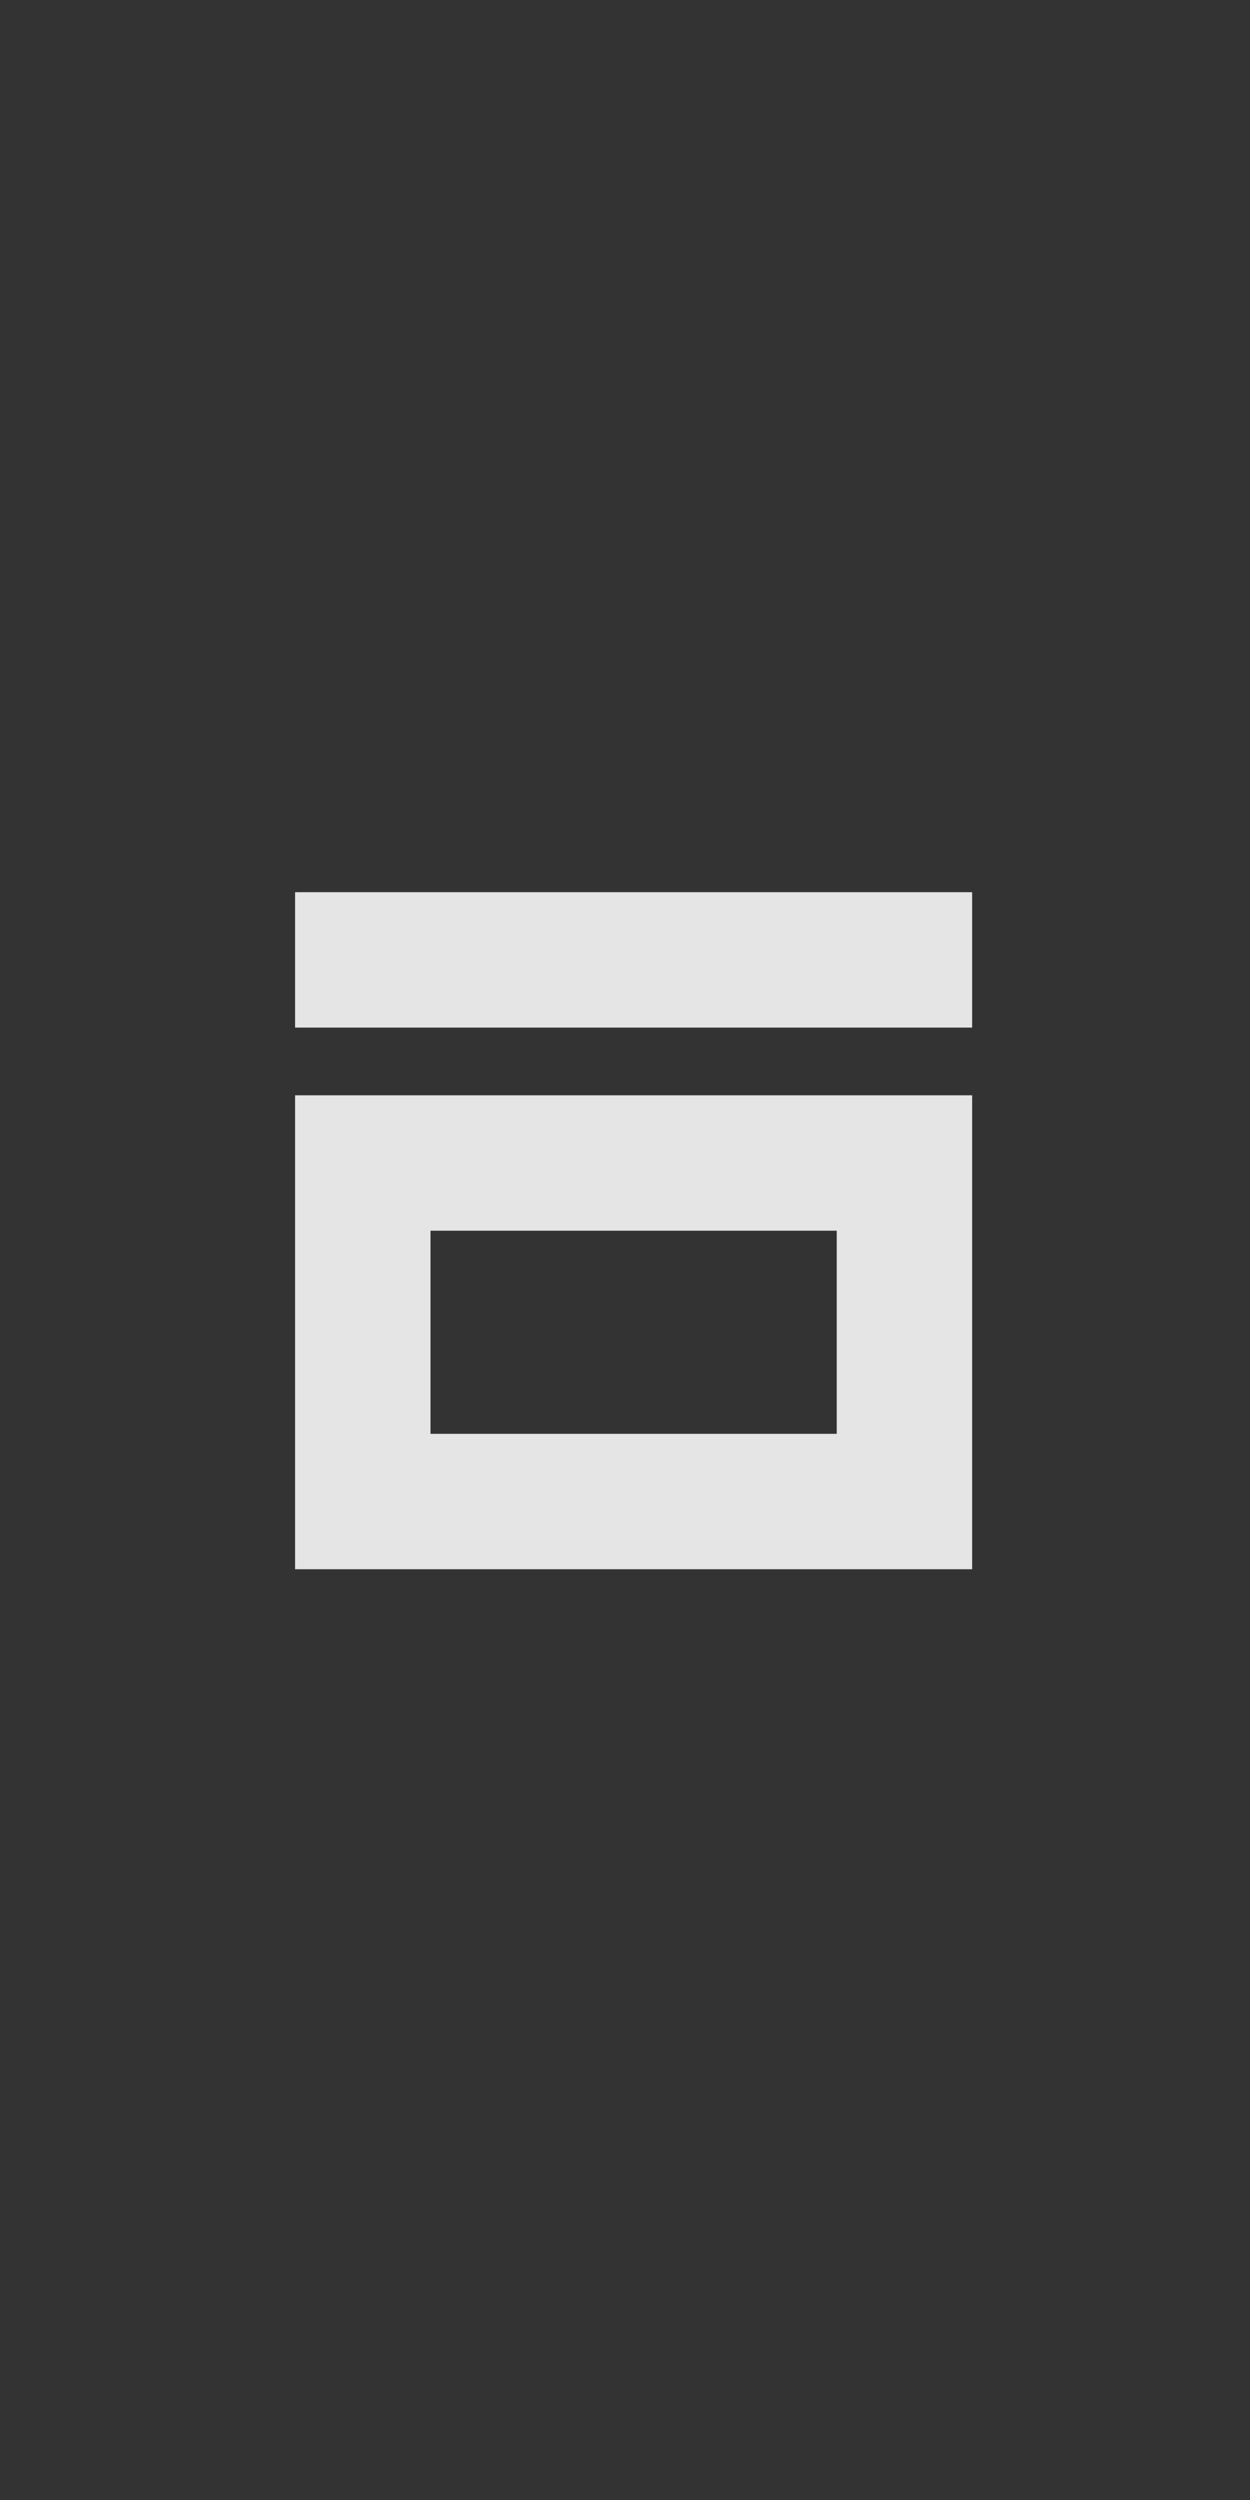<?xml version="1.0" encoding="UTF-8" standalone="no"?>
<!-- Created with Inkscape (http://www.inkscape.org/) -->

<svg
   xmlns:dc="http://purl.org/dc/elements/1.1/"
   xmlns:cc="http://creativecommons.org/ns#"
   xmlns:rdf="http://www.w3.org/1999/02/22-rdf-syntax-ns#"
   xmlns:svg="http://www.w3.org/2000/svg"
   xmlns="http://www.w3.org/2000/svg"
   xmlns:sodipodi="http://sodipodi.sourceforge.net/DTD/sodipodi-0.dtd"
   xmlns:inkscape="http://www.inkscape.org/namespaces/inkscape"
   width="36"
   height="72"
   viewBox="0 0 36 72"
   id="svg4747"
   version="1.1"
   inkscape:version="0.92.2 5c3e80d, 2017-08-06"
   sodipodi:docname="button_maximize.svg">
  <rect x="0" y="0" width="36" height="72" fill="#333333" stroke="none"/>
  <defs
     id="defs4749" />
  <sodipodi:namedview
     id="base"
     pagecolor="#222d32"
     bordercolor="#666666"
     borderopacity="1.0"
     inkscape:pageopacity="0"
     inkscape:pageshadow="2"
     inkscape:zoom="1.5198779"
     inkscape:cx="0.72739804"
     inkscape:cy="42.032476"
     inkscape:document-units="px"
     inkscape:current-layer="layer1"
     showgrid="false"
     units="px"
     inkscape:window-width="1013"
     inkscape:window-height="488"
     inkscape:window-x="134"
     inkscape:window-y="458"
     inkscape:window-maximized="0"
     inkscape:document-rotation="0" />
  <g
     inkscape:label="Layer 1"
     inkscape:groupmode="layer"
     id="layer1"
     transform="translate(0,-980.362)">
    <g
       id="g833"
       transform="matrix(1.054,0,0,1.054,-19.696,-55.439)">
      <rect
         transform="scale(1,-1)"
         y="-1010.812"
         x="26.75"
         height="3.7"
         width="18.5"
         id="rect4696-6"
         style="opacity:1;fill:#ffffff;fill-opacity:0.87;fill-rule:evenodd;stroke:none;stroke-width:0;stroke-linecap:square;stroke-linejoin:round;stroke-miterlimit:4;stroke-dasharray:none;stroke-dashoffset:478.437;stroke-opacity:0.4" />
      <path
         inkscape:connector-curvature="0"
         d="M 30.45,1021.912 H 41.55 v -5.55 H 30.45 Z m -3.7,3.7 H 45.25 v -12.95 H 26.75 Z"
         style="opacity:1;fill:#ffffff;fill-opacity:0.87;fill-rule:evenodd;stroke:none;stroke-width:0;stroke-linecap:square;stroke-linejoin:round;stroke-miterlimit:4;stroke-dasharray:none;stroke-dashoffset:478.437;stroke-opacity:0.4"
         id="rect4700-3" />
    </g>
  </g>
</svg>

